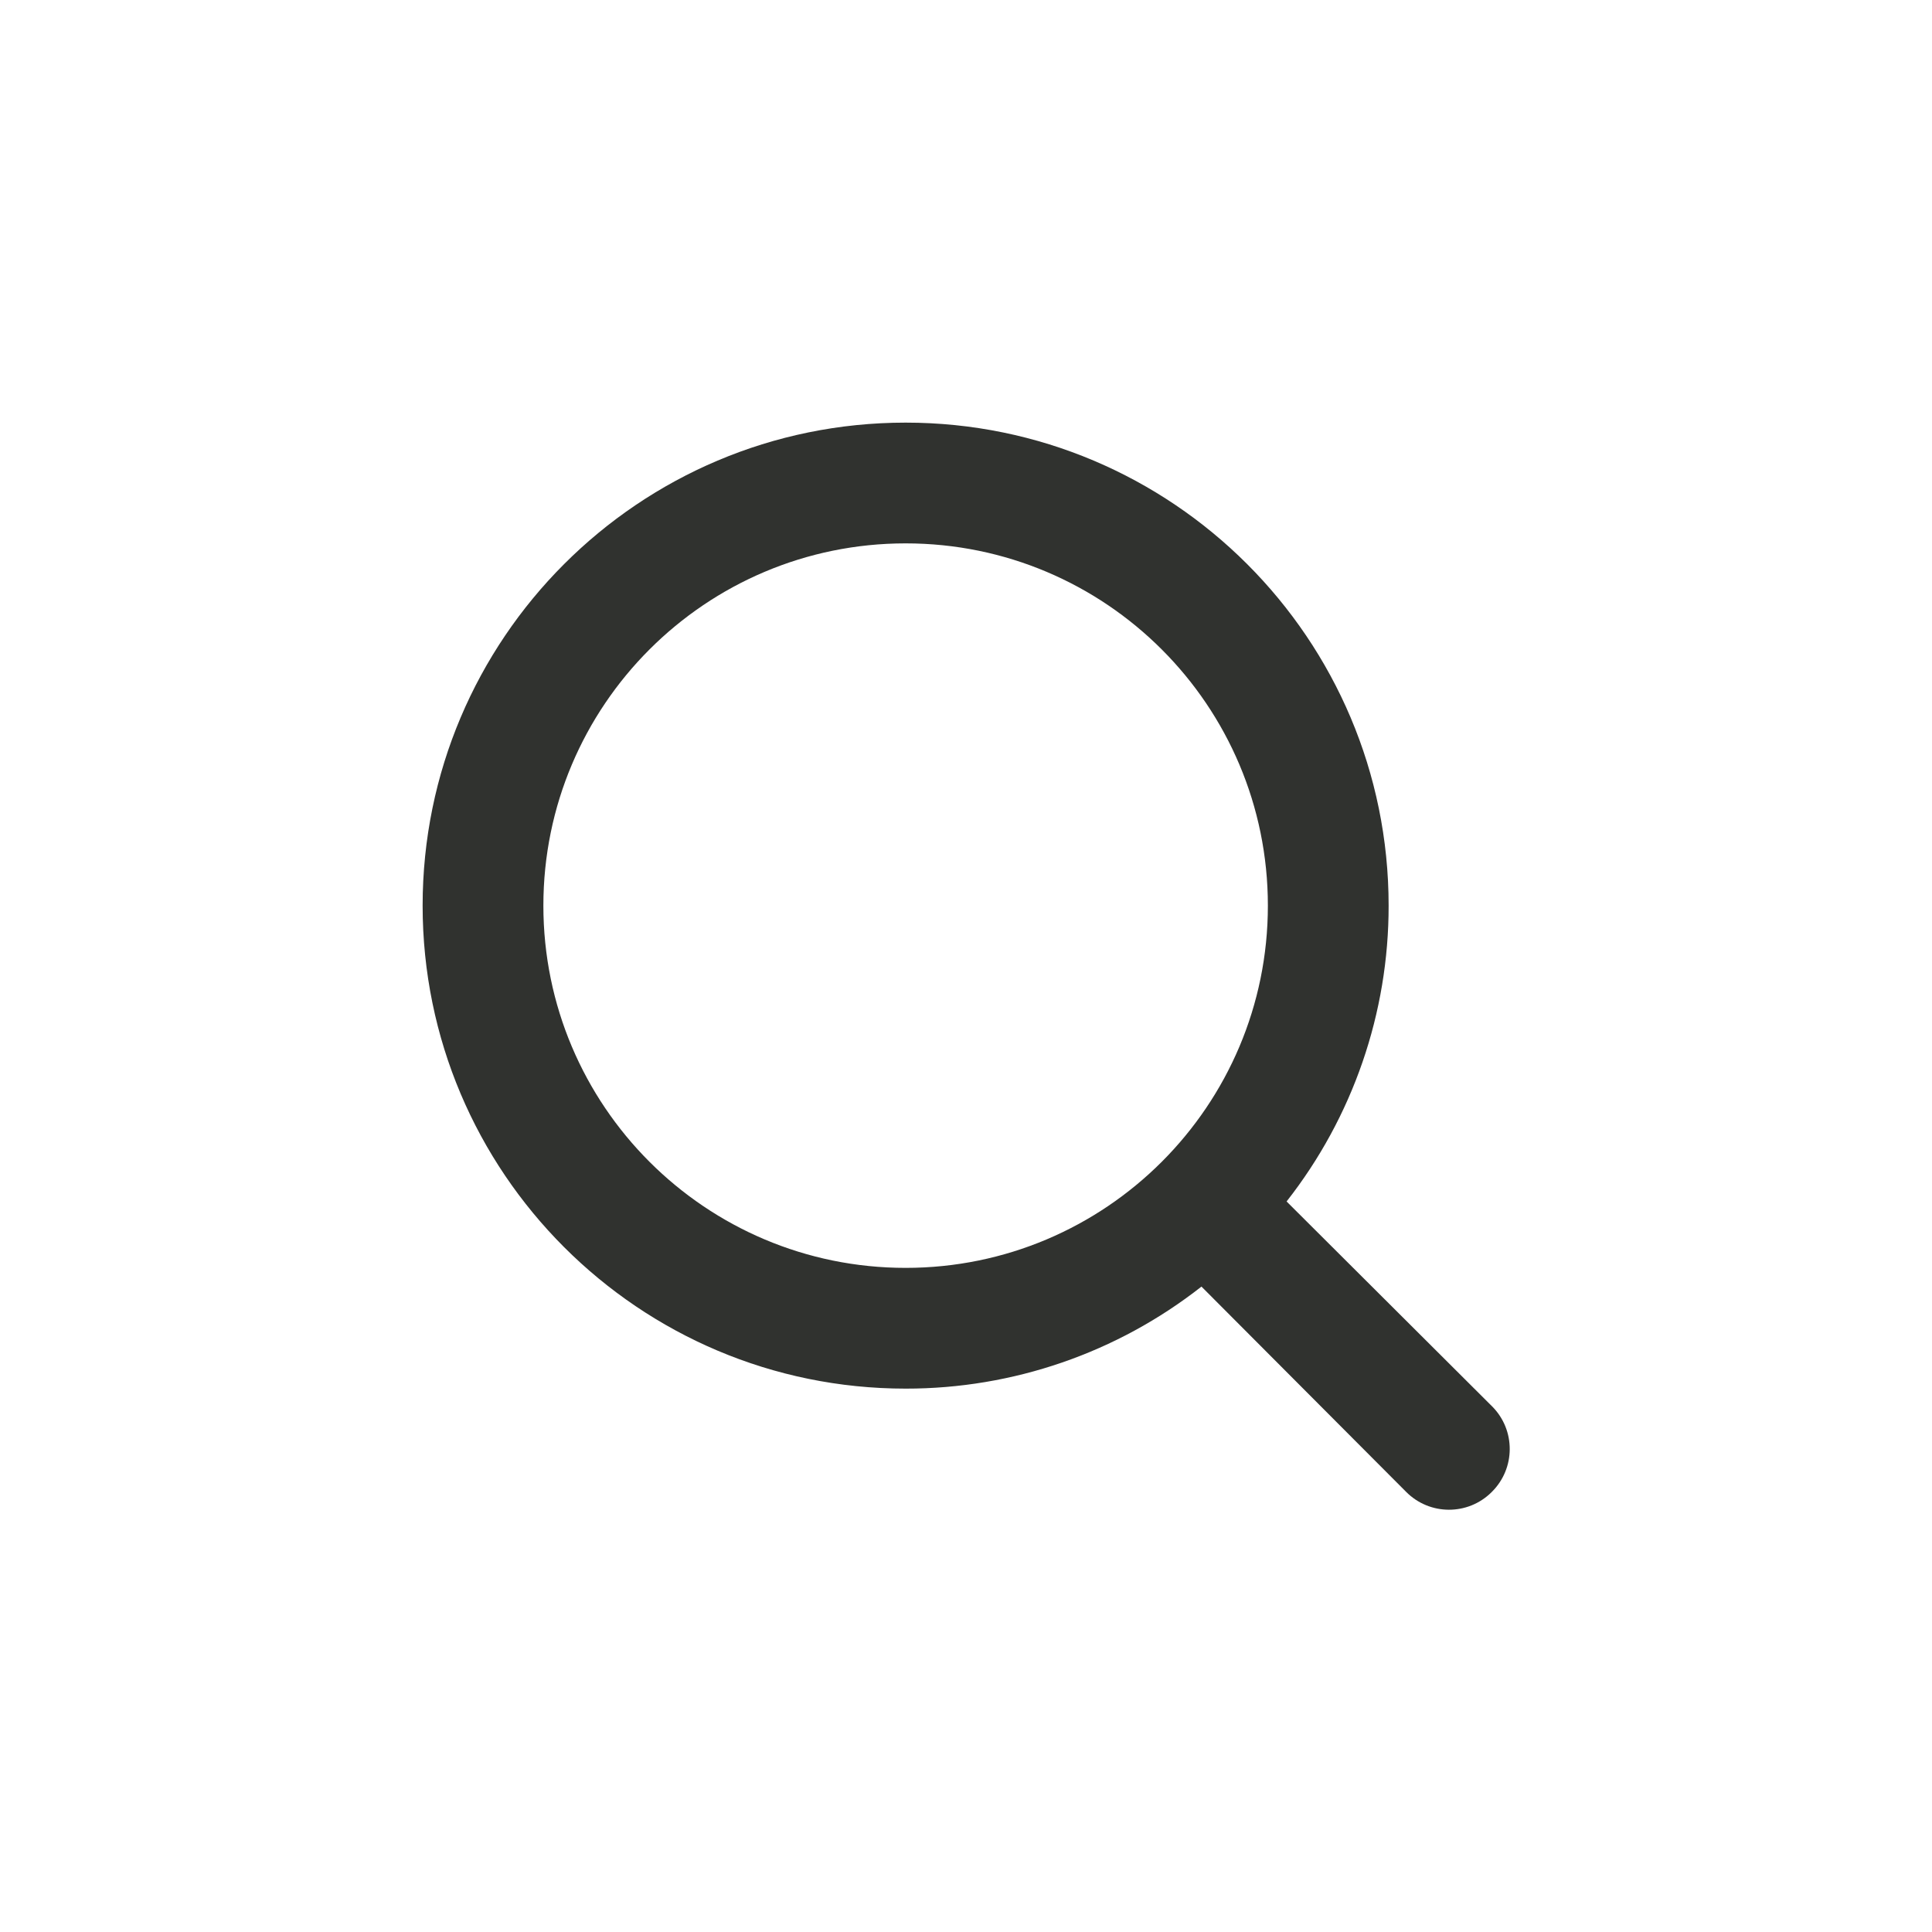 <svg width="32" height="32" viewBox="0 0 32 32" fill="none" xmlns="http://www.w3.org/2000/svg">
<path fill-rule="evenodd" clip-rule="evenodd" d="M24.71 23.29L21.31 19.9C22.407 18.502 23.002 16.777 23 15C23 10.582 19.418 7 15 7C10.582 7 7 10.582 7 15C7 19.418 10.582 23 15 23C16.777 23.002 18.503 22.407 19.9 21.31L23.29 24.71C23.679 25.102 24.312 25.105 24.704 24.716C24.706 24.714 24.708 24.712 24.71 24.71V24.71C25.102 24.321 25.105 23.688 24.716 23.296C24.714 23.294 24.712 23.292 24.71 23.29L24.71 23.29ZM9 15V15C9 11.686 11.686 9 15 9C18.314 9 21 11.686 21 15C21 18.314 18.314 21 15 21C11.686 21 9 18.314 9 15L9 15Z" fill="#30322F"/>
</svg>
